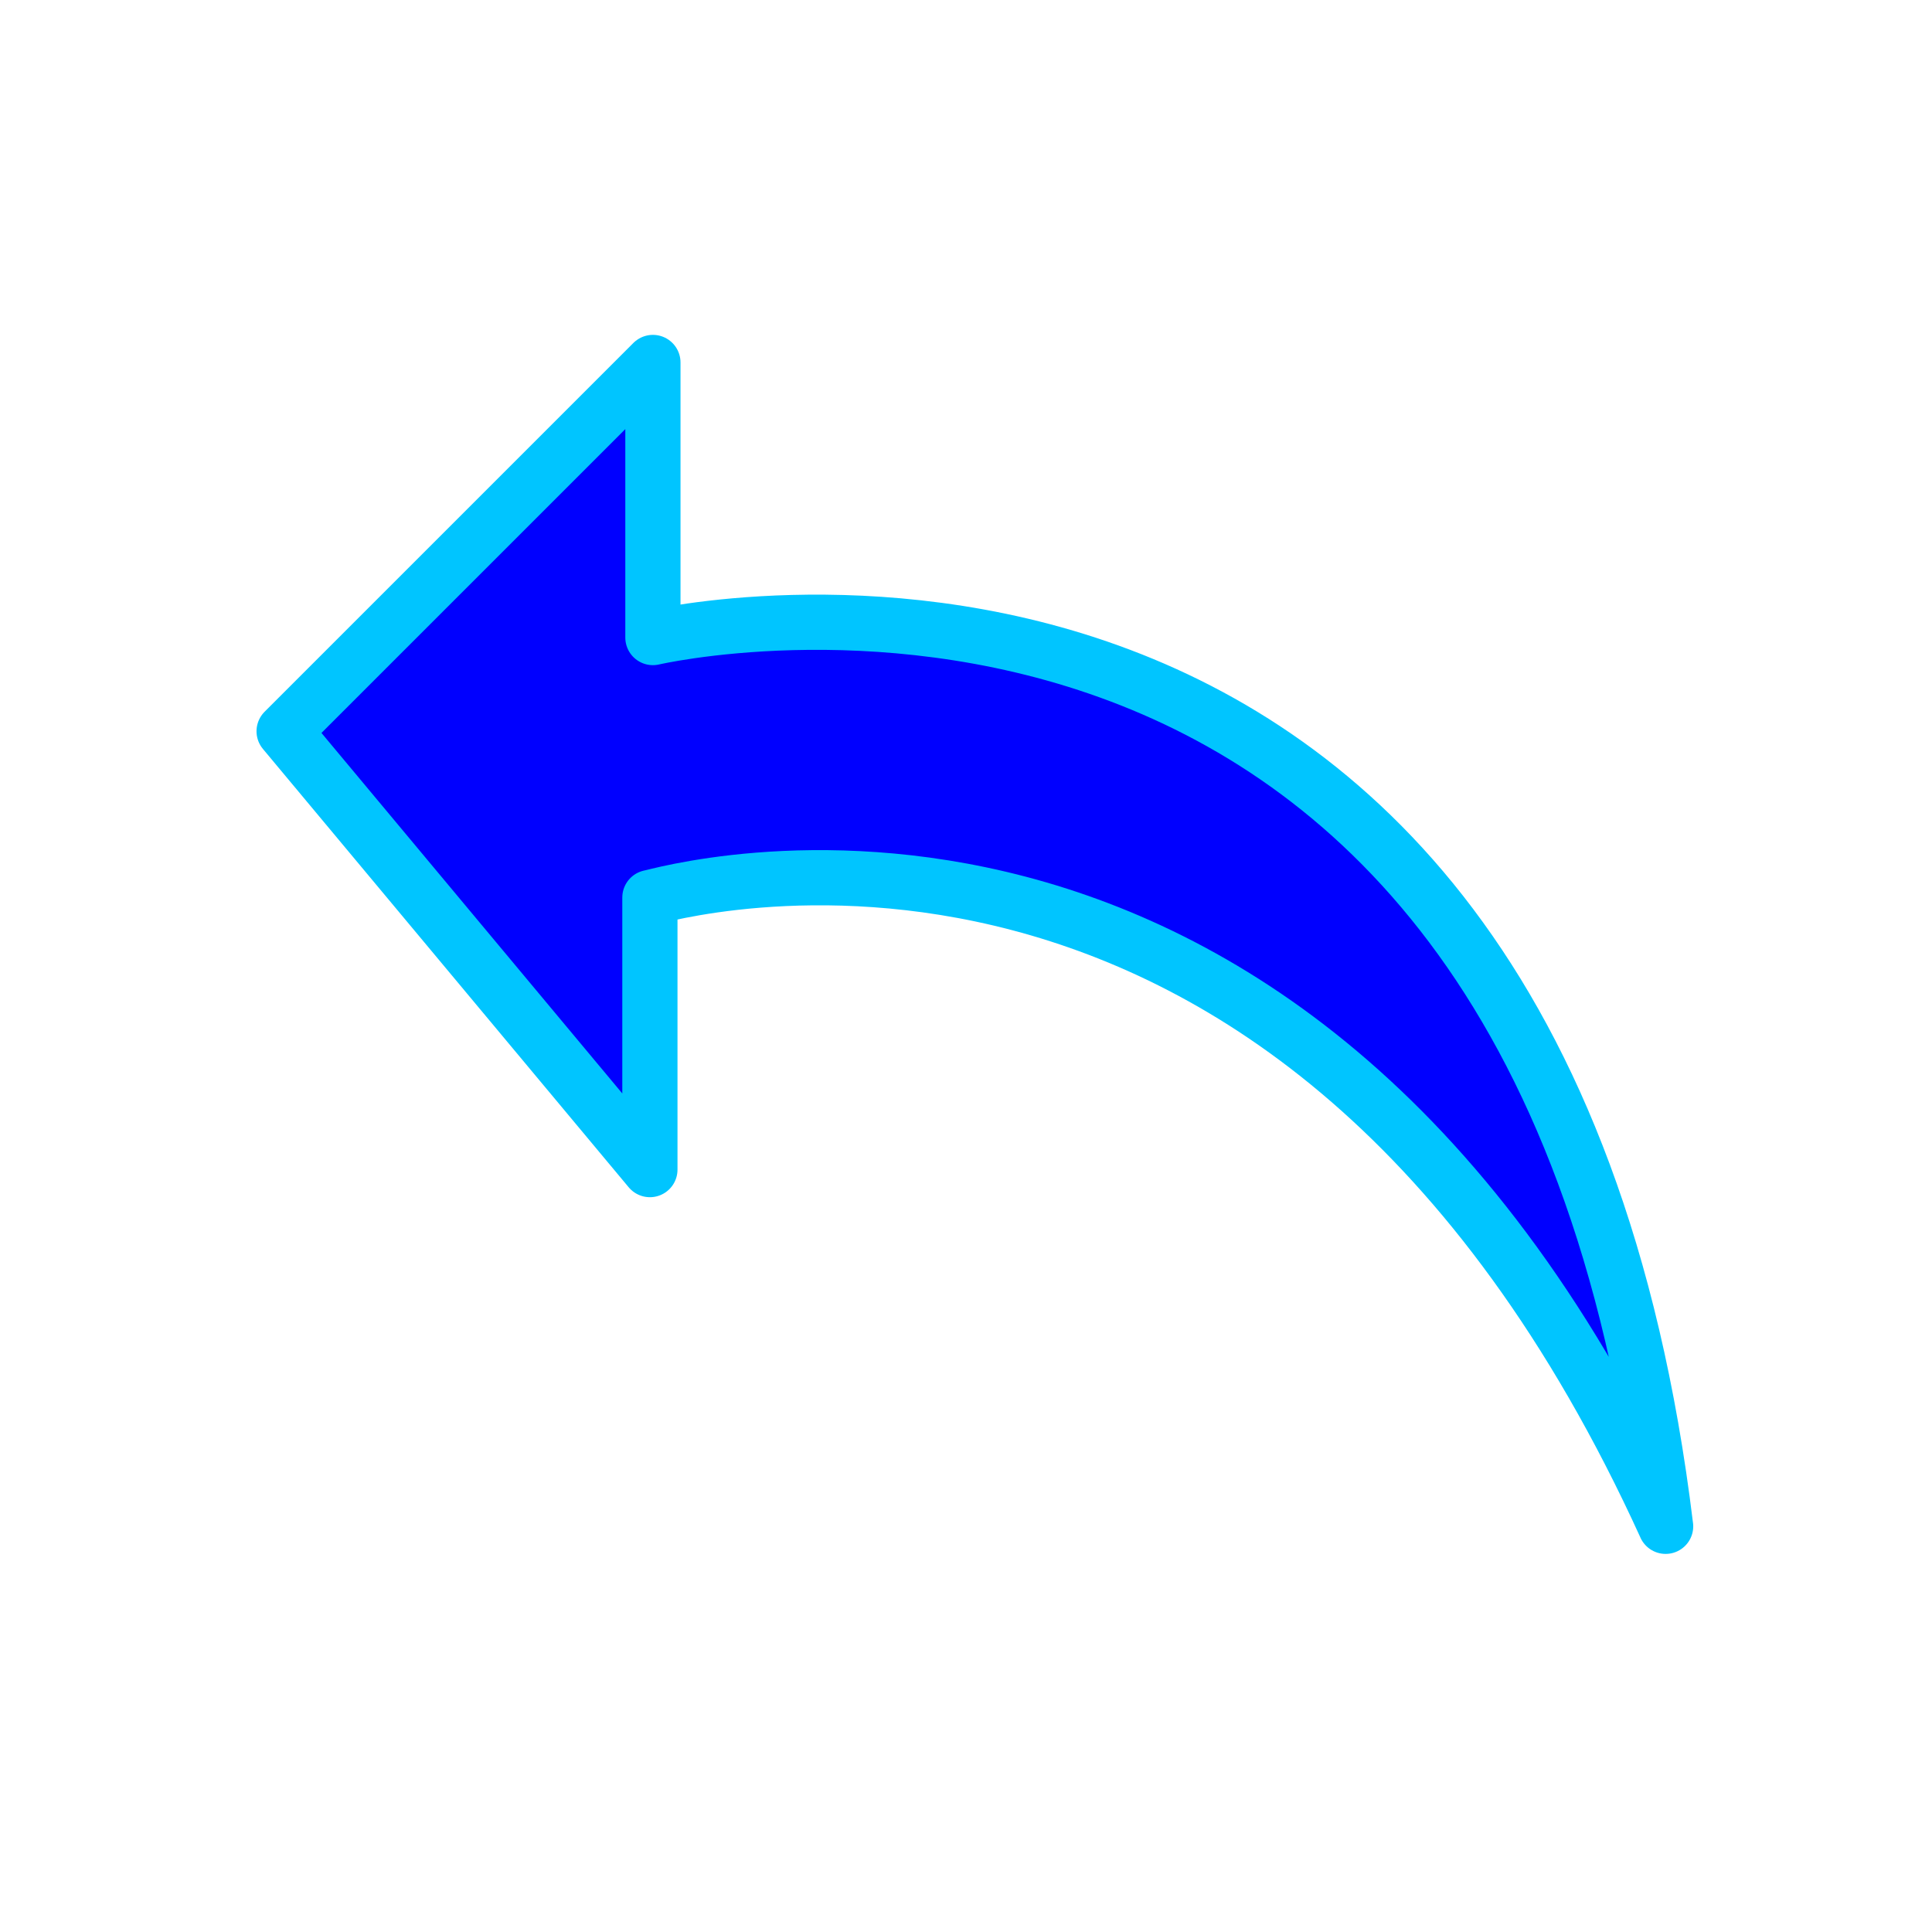 <?xml version="1.0" encoding="UTF-8" standalone="no"?>
<!-- Created with Inkscape (http://www.inkscape.org/) -->

<svg
   xmlns:dc="http://purl.org/dc/elements/1.1/"
   xmlns:cc="http://creativecommons.org/ns#"
   xmlns:rdf="http://www.w3.org/1999/02/22-rdf-syntax-ns#"
   xmlns:svg="http://www.w3.org/2000/svg"
   xmlns="http://www.w3.org/2000/svg"
   xmlns:sodipodi="http://sodipodi.sourceforge.net/DTD/sodipodi-0.dtd"
   xmlns:inkscape="http://www.inkscape.org/namespaces/inkscape"
   width="70mm"
   height="70mm"
   viewBox="0 0 70 70"
   version="1.1"
   id="svg8"
   inkscape:version="0.92.4 (5da689c313, 2019-01-14)"
   sodipodi:docname="undo.svg">
  <defs
     id="defs2" />
  <sodipodi:namedview
     id="base"
     pagecolor="#ffffff"
     bordercolor="#666666"
     borderopacity="1.0"
     inkscape:pageopacity="0.0"
     inkscape:pageshadow="2"
     inkscape:zoom="1"
     inkscape:cx="110.12775"
     inkscape:cy="16.867841"
     inkscape:document-units="mm"
     inkscape:current-layer="layer1"
     showgrid="false"
     inkscape:window-width="1297"
     inkscape:window-height="793"
     inkscape:window-x="35"
     inkscape:window-y="180"
     inkscape:window-maximized="0" />
  <g
     inkscape:label="Layer 1"
     inkscape:groupmode="layer"
     id="layer1"
     transform="translate(0,-227)">
    <path
       inkscape:connector-curvature="0"
       d="M 60.349,282.301 C 46.767,252.509 23.766,259.519 23.547,259.519 l -7e-6,9.858 -13.253,-15.882 13.362,-13.362 9e-6,9.967 c 0,0 31.873,-7.448 36.692,32.201 z"
       id="path968"
       sodipodi:nodetypes="ccccccc"
       sodipodi:stroke-cmyk="(0 0 0 0.8)"
       style="font-size:12px;fill:#0000ff;fill-opacity:1;fill-rule:evenodd;stroke:#00c5ff;stroke-width:2;stroke-linecap:round;stroke-linejoin:round;stroke-dasharray:none;stroke-miterlimit:4;stroke-opacity:1" />
  </g>
</svg>
